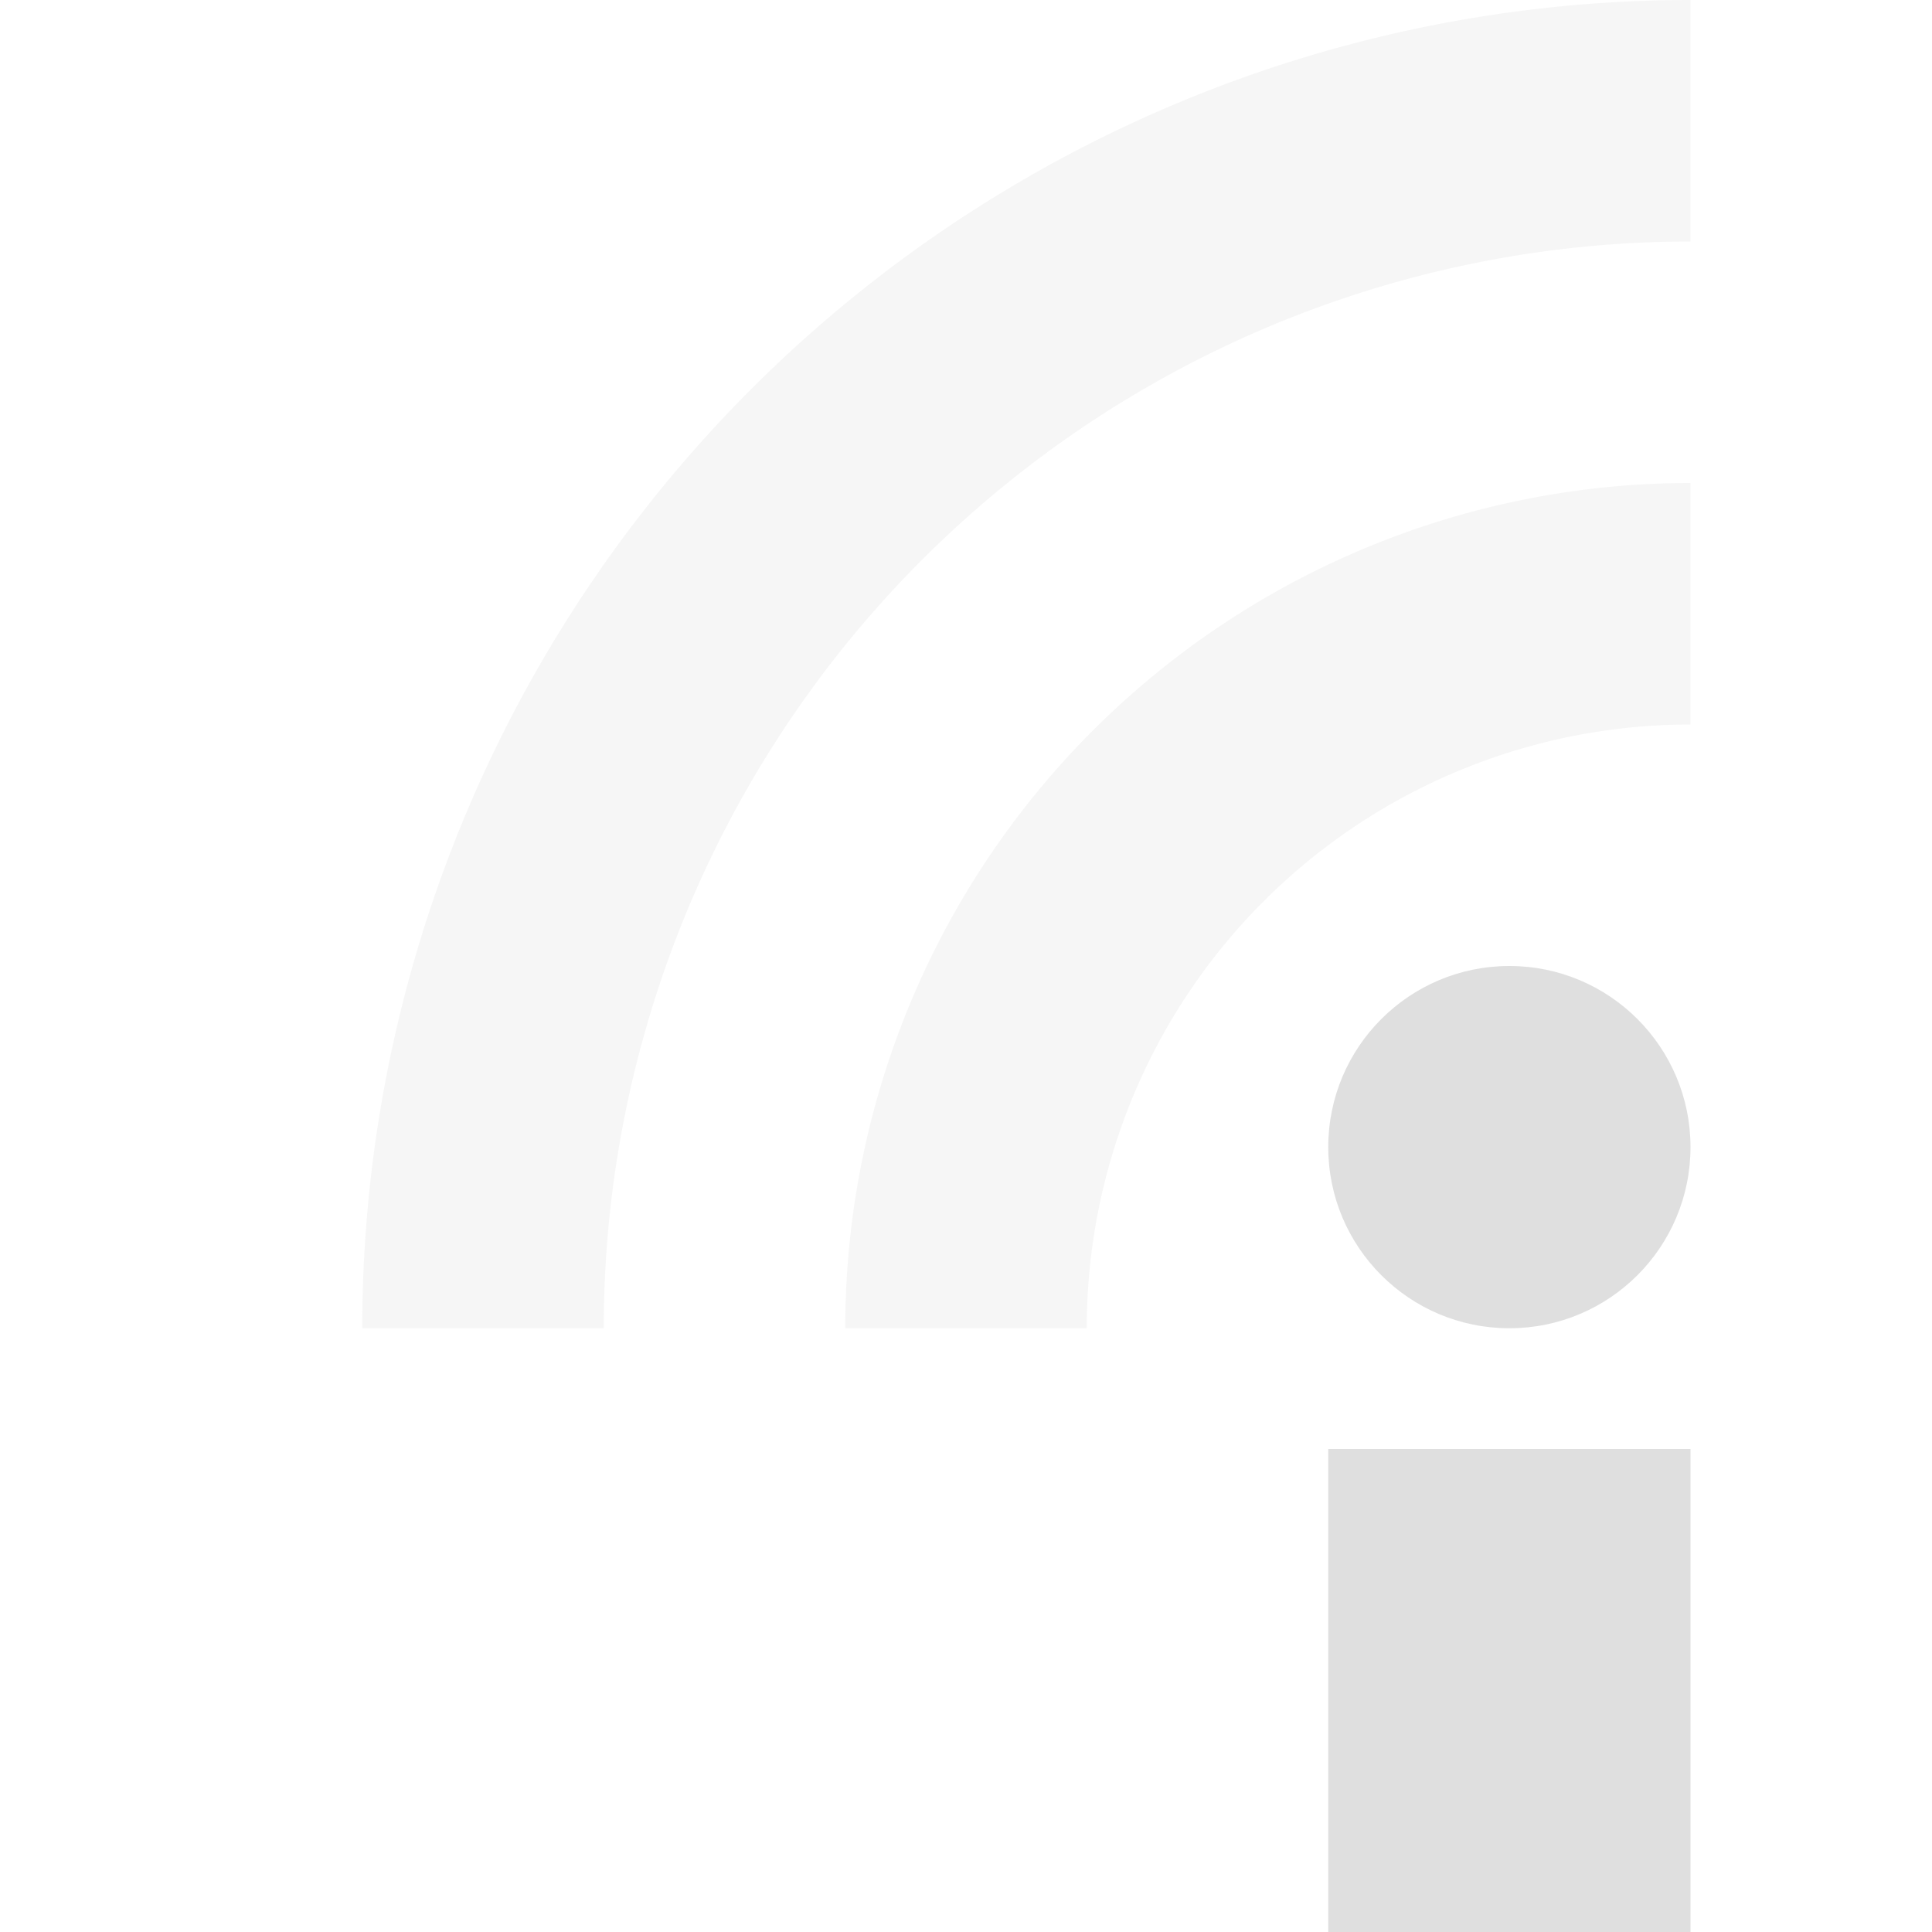 <svg xmlns="http://www.w3.org/2000/svg" width="16" height="16" version="1.1"><defs><style id="current-color-scheme" type="text/css">.ColorScheme-Text{color:#dfdfdf}</style></defs><rect style="fill:currentColor" width="3" height="4" x="11" y="12" class="ColorScheme-Text"/><circle style="fill:currentColor" cx="12.5" cy="9.5" r="1.5" class="ColorScheme-Text"/><path style="opacity:.3;fill:none;stroke:currentColor;stroke-width:2" d="M 4,11 A 10,10 0 0 1 14,1" class="ColorScheme-Text"/><path style="opacity:.3;fill:none;stroke:currentColor;stroke-width:2" d="M 8,11 A 6,6 0 0 1 14,5" class="ColorScheme-Text"/></svg>